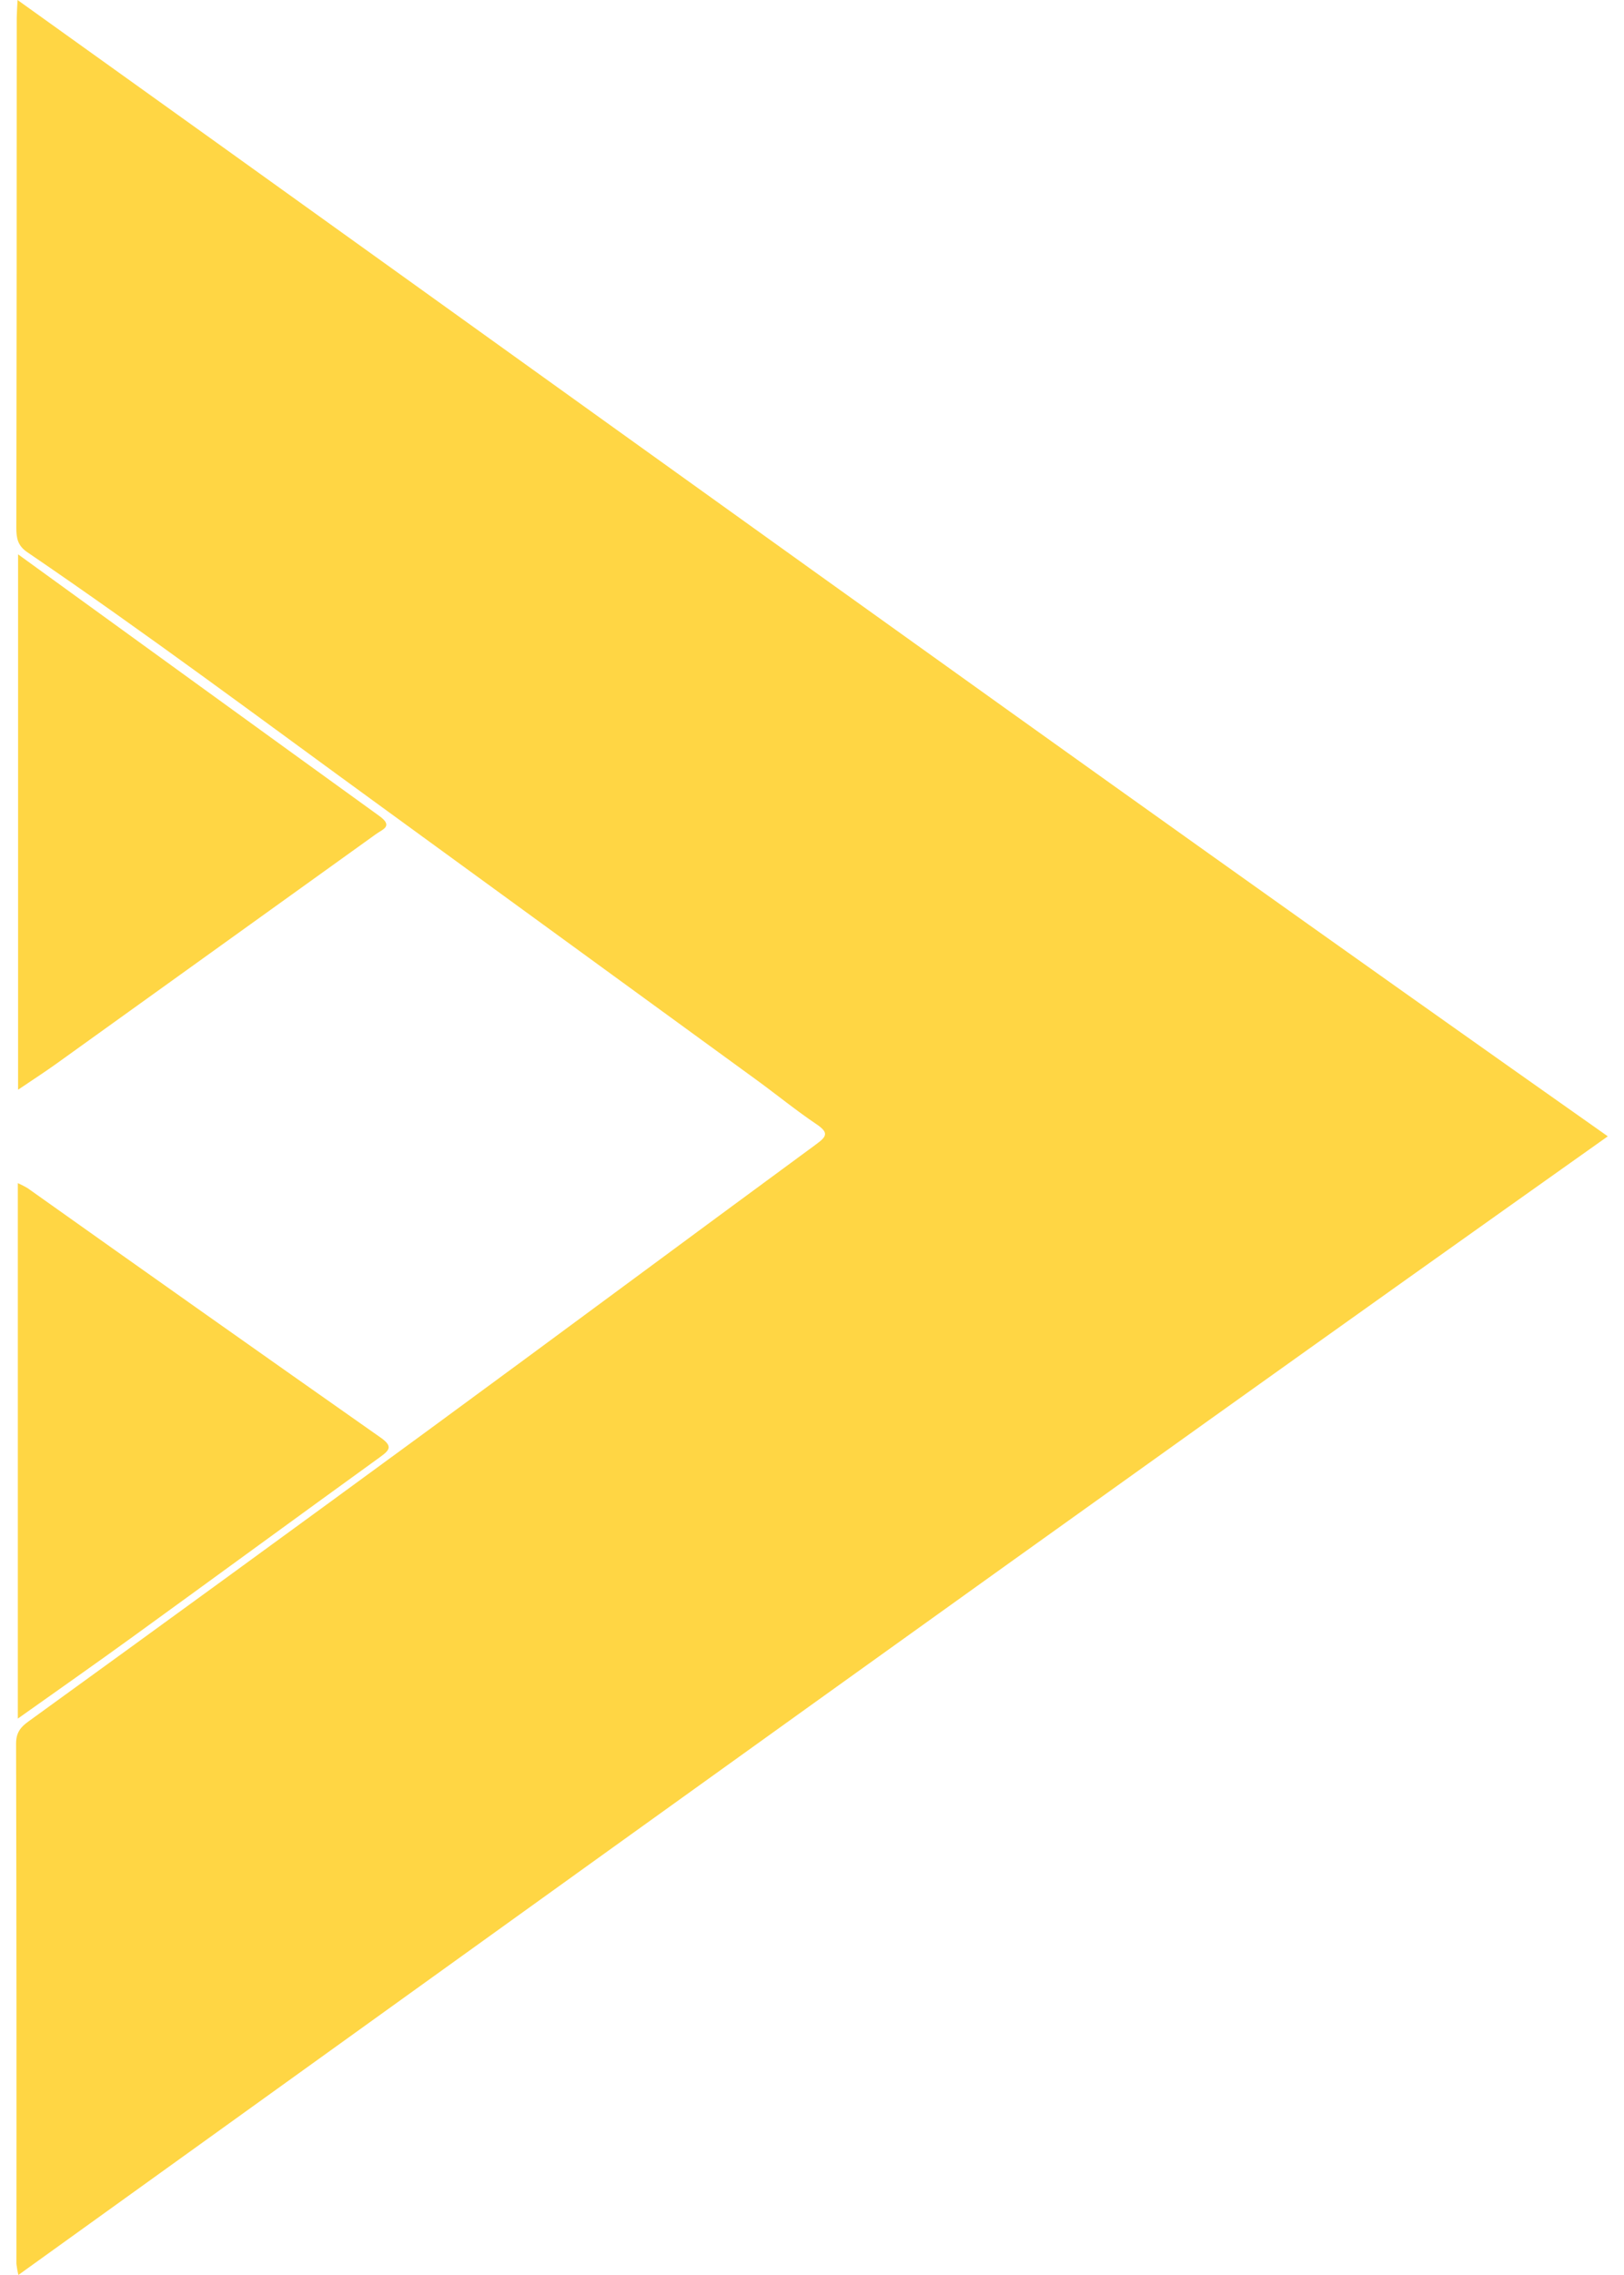 <svg width="40" height="56" viewBox="0 0 40 56" fill="none" xmlns="http://www.w3.org/2000/svg">
<path d="M0.452 56C13.505 46.623 26.496 37.254 39.601 27.971C26.482 18.734 13.51 9.354 0.432 -1.55958e-09C0.422 0.22 0.413 0.335 0.412 0.452C0.412 4.633 0.409 8.814 0.402 12.995C0.402 13.254 0.438 13.434 0.674 13.594C3.612 15.593 6.462 17.726 9.338 19.817C12.444 22.078 15.55 24.338 18.655 26.599C19.143 26.955 19.613 27.339 20.113 27.675C20.42 27.883 20.362 27.977 20.101 28.168C16.922 30.501 13.758 32.853 10.577 35.184C7.29 37.592 3.996 39.99 0.694 42.379C0.504 42.516 0.396 42.653 0.396 42.919C0.406 47.187 0.408 51.456 0.404 55.725C0.415 55.818 0.431 55.91 0.452 56Z" fill="#FFD644"/>
<path d="M0.439 29.123L0.439 42.304C1.411 41.614 2.336 40.967 3.251 40.304C5.285 38.831 7.315 37.345 9.348 35.876C9.599 35.695 9.683 35.604 9.374 35.386C6.467 33.345 3.568 31.297 0.676 29.244C0.599 29.199 0.52 29.159 0.439 29.123Z" fill="#FFD644"/>
<path d="M0.445 13.645L0.445 26.824C0.796 26.587 1.098 26.392 1.391 26.182C4.017 24.297 6.642 22.413 9.266 20.528C9.431 20.41 9.694 20.337 9.338 20.082C6.402 17.963 3.474 15.837 0.445 13.645Z" fill="#FFD644"/>
</svg>
